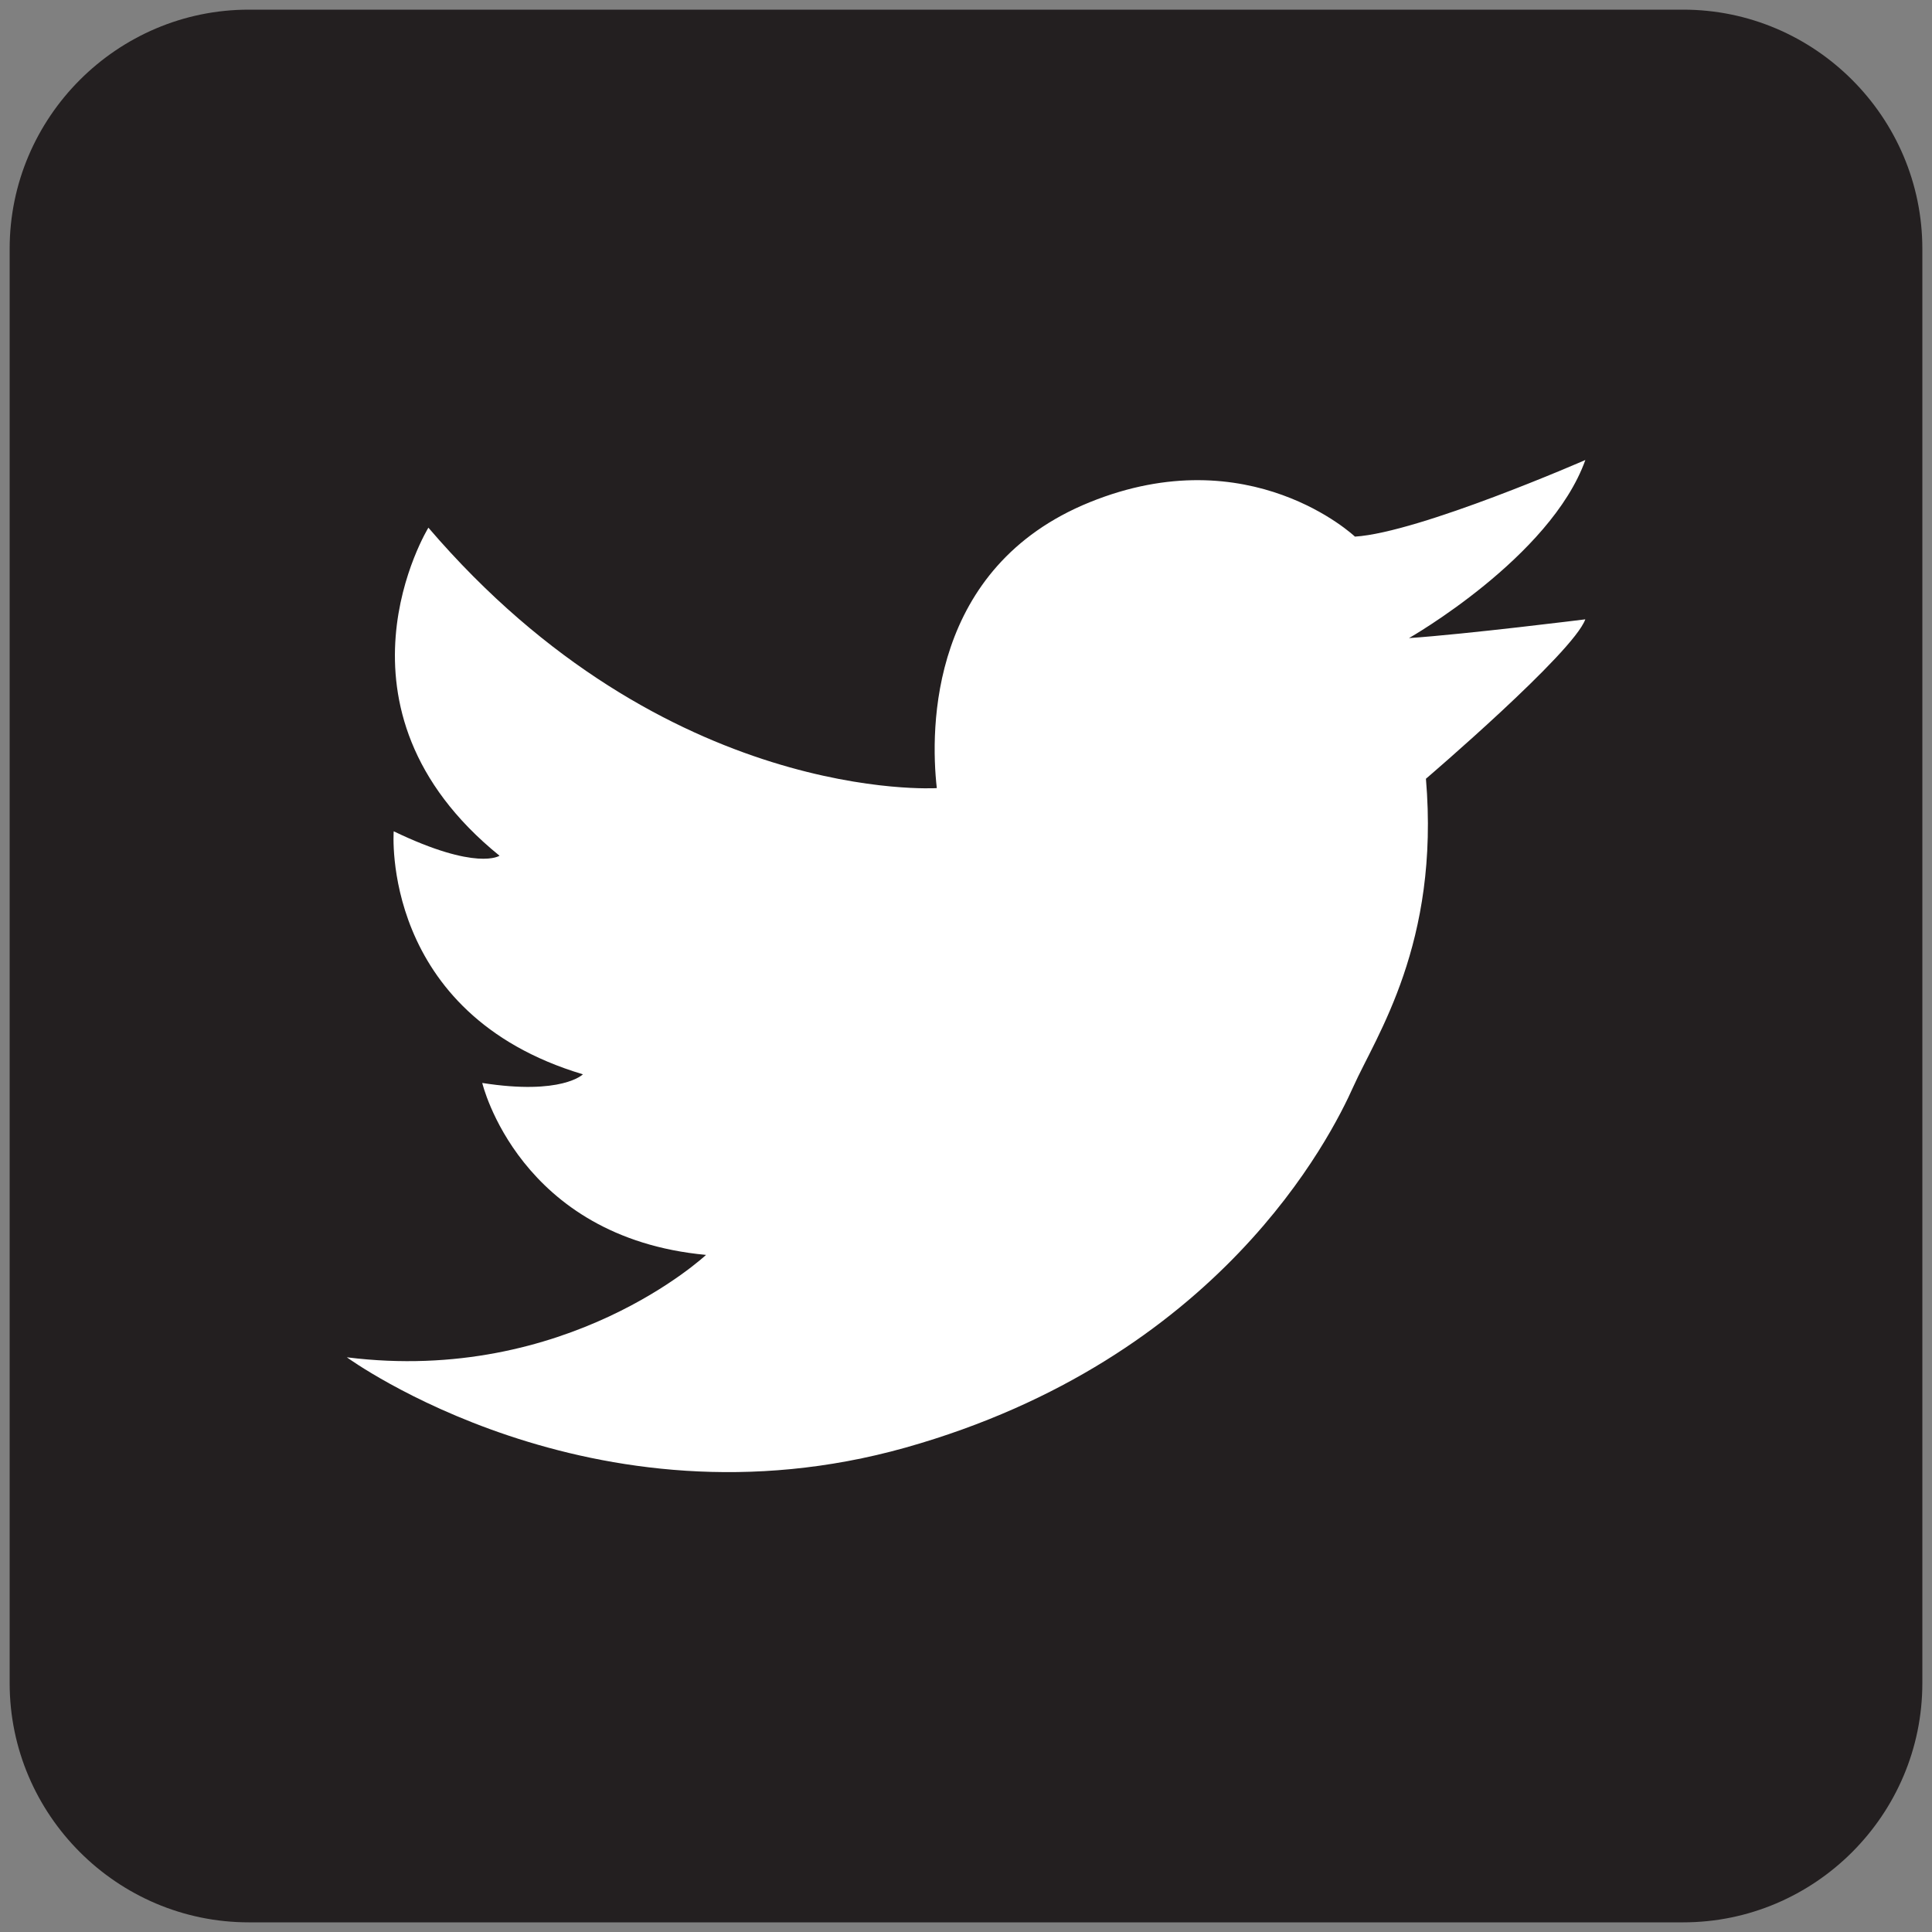 <?xml version="1.0" encoding="utf-8"?>
<!-- Generator: Adobe Illustrator 16.0.4, SVG Export Plug-In . SVG Version: 6.00 Build 0)  -->
<!DOCTYPE svg PUBLIC "-//W3C//DTD SVG 1.1//EN" "http://www.w3.org/Graphics/SVG/1.1/DTD/svg11.dtd">
<svg version="1.1" id="Layer_1" xmlns="http://www.w3.org/2000/svg" xmlns:xlink="http://www.w3.org/1999/xlink" x="0px" y="0px"
	 width="65px" height="65px" viewBox="0 0 65 65" enable-background="new 0 0 65 65" xml:space="preserve">
<rect x="0" y="0" width="65" height="65" fill="#808080" stroke="none"/>
<g>
	<path fill="#231F20" d="M56.631,0.325H8.369c-4.426,0-8.044,3.619-8.044,8.043v48.264c0,4.424,3.618,8.043,8.044,8.043h48.262
		c4.428,0,8.044-3.619,8.044-8.043V8.368C64.675,3.944,61.059,0.325,56.631,0.325"/>
	<path fill="#FFFFFF" d="M53.336,20.837c-0.404,1.125-5.362,5.363-5.362,5.363c0.47,5.545-1.679,8.655-2.44,10.354
		c-0.757,1.693-4.494,9.168-15.064,12.148c-10.57,2.973-18.801-3.037-18.801-3.037c7.415,0.93,12.085-3.445,12.085-3.445
		c-6.302-0.586-7.529-5.785-7.529-5.785c2.685,0.421,3.387-0.291,3.387-0.291c-6.831-2.041-6.366-8.176-6.366-8.176
		c2.803,1.349,3.56,0.822,3.56,0.822c-6.126-4.965-2.393-11.037-2.393-11.037c8.001,9.342,17.105,8.762,17.105,8.762
		c-0.23-2.031-0.23-7.436,5.14-9.616c5.396-2.192,8.928,1.155,8.928,1.155c2.164-0.135,7.752-2.578,7.752-2.578
		c-1.174,3.281-5.934,5.992-5.934,5.992C49.329,21.337,53.336,20.837,53.336,20.837"/>
</g>
</svg>
